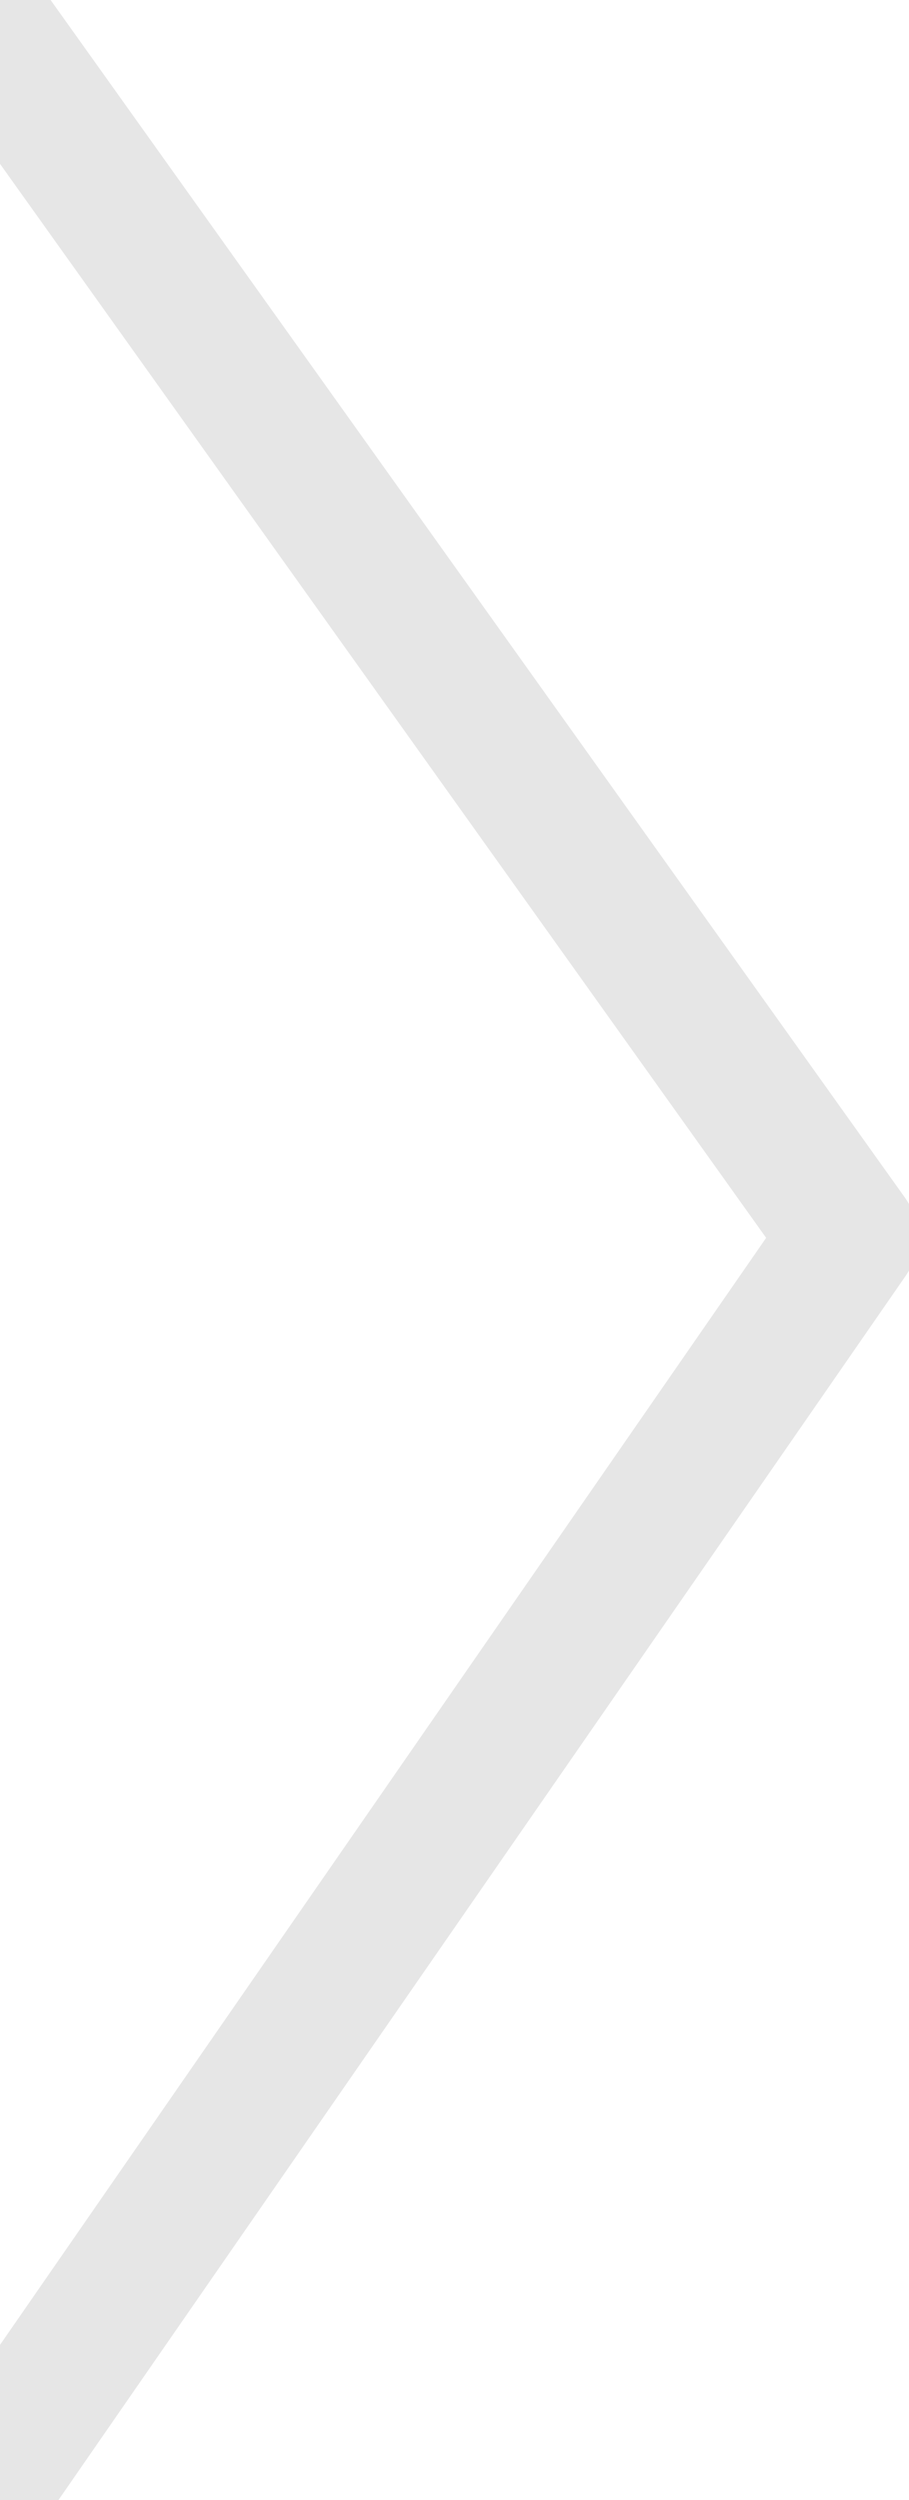 <?xml version="1.0" encoding="UTF-8" standalone="no"?>
<svg
   xmlns:dc="http://purl.org/dc/elements/1.1/"
   xmlns:cc="http://creativecommons.org/ns#"
   xmlns:rdf="http://www.w3.org/1999/02/22-rdf-syntax-ns#"
   xmlns:svg="http://www.w3.org/2000/svg"
   xmlns="http://www.w3.org/2000/svg"
   xmlns:xlink="http://www.w3.org/1999/xlink"
   xmlns:sodipodi="http://sodipodi.sourceforge.net/DTD/sodipodi-0.dtd"
   xmlns:inkscape="http://www.inkscape.org/namespaces/inkscape"
   width="40"
   height="110"
   viewBox="0 0 40 110"
   version="1.1"
   id="svg11"
   sodipodi:docname="next-lg.svg"
   inkscape:version="0.92.3 (2405546, 2018-03-11)">
  <sodipodi:namedview
     pagecolor="#ffffff"
     bordercolor="#666666"
     borderopacity="1"
     objecttolerance="10"
     gridtolerance="10"
     guidetolerance="10"
     inkscape:pageopacity="0"
     inkscape:pageshadow="2"
     inkscape:window-width="759"
     inkscape:window-height="480"
     id="namedview13"
     showgrid="false"
     inkscape:zoom="2.1454545"
     inkscape:cx="20"
     inkscape:cy="55"
     inkscape:window-x="0"
     inkscape:window-y="26"
     inkscape:window-maximized="0"
     inkscape:current-layer="svg11" />
  <defs
     id="defs3">
    <path
       id="ramra"
       d="M1508.97 10304.6l38.41 53.84-38.4 55.48" />
  </defs>
  <g
     id="g9"
     transform="translate(-2)">
    <g
       transform="translate(-1508,-10304)"
       id="g7"
       style="opacity:0.1">
      <use
         stroke-miterlimit="50"
         xlink:href="#ramra"
         id="use5"
         style="fill:#ffffff;fill-opacity:0;stroke:#010101;stroke-width:6;stroke-linecap:round;stroke-linejoin:round;stroke-miterlimit:50"
         x="0"
         y="0"
         width="100%"
         height="100%" />
    </g>
  </g>
</svg>
